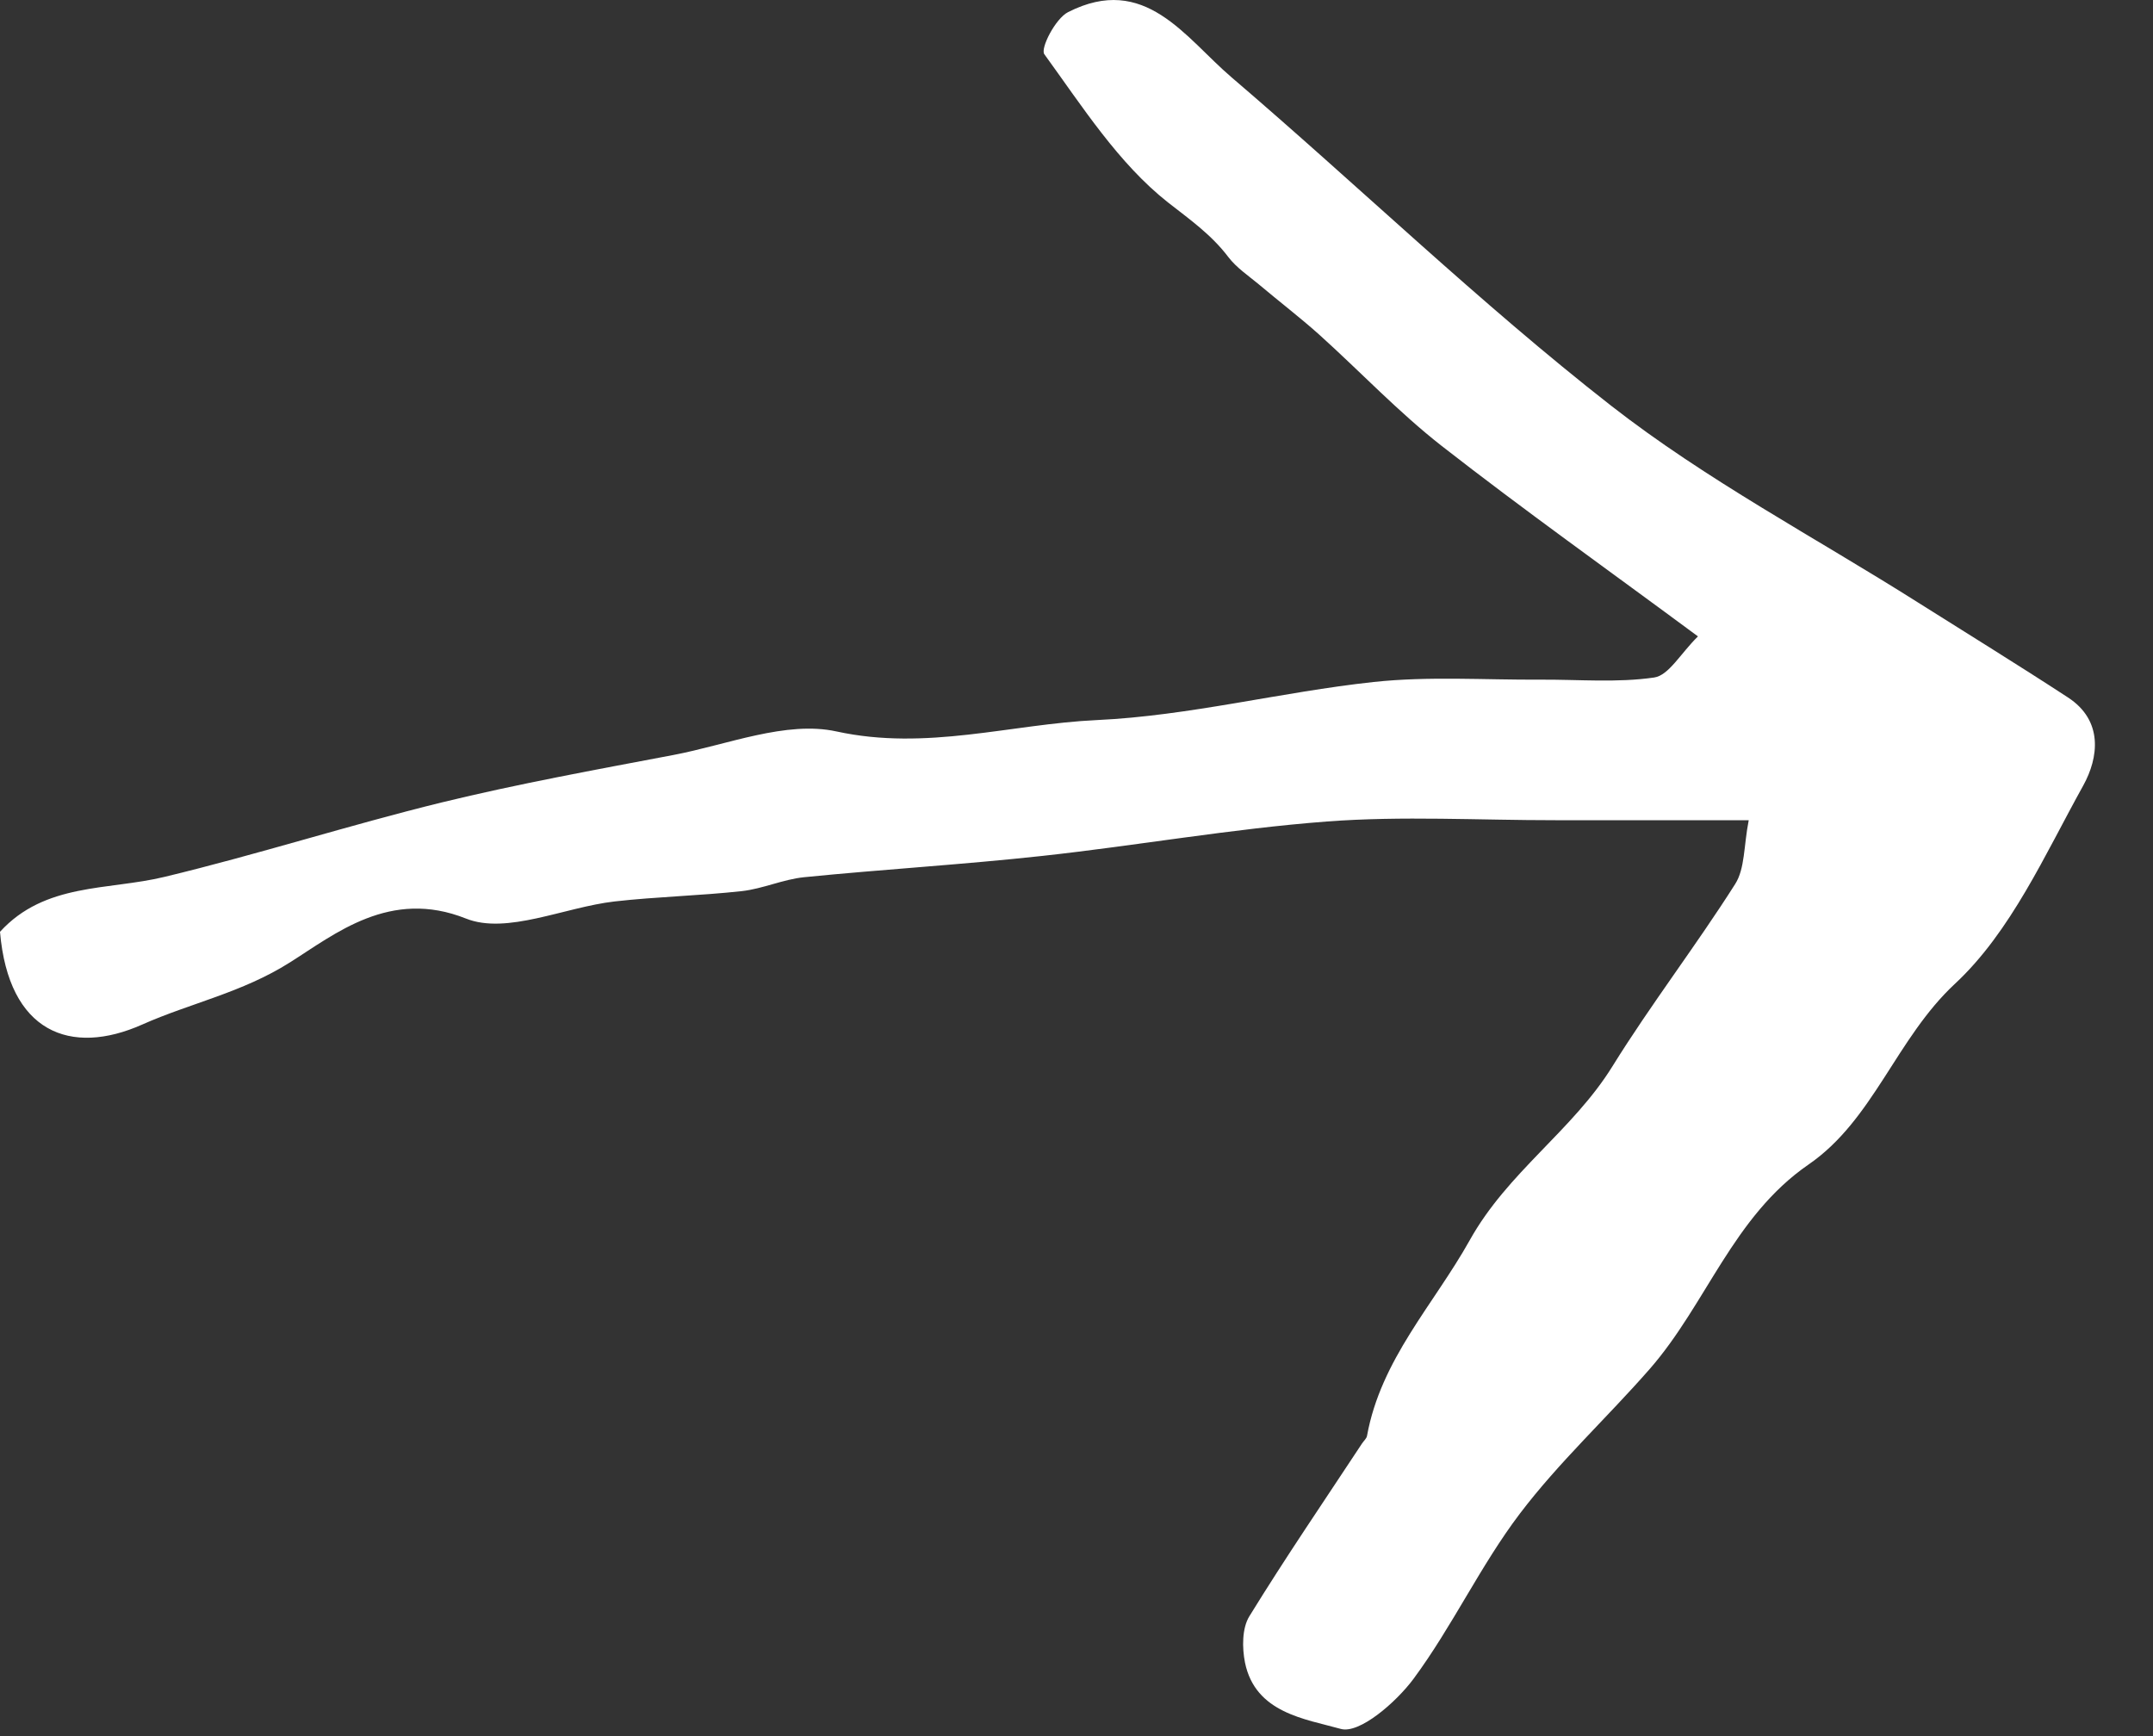 <?xml version="1.0" encoding="UTF-8" standalone="no"?>
<svg width="31px" height="25px" viewBox="0 0 31 25" version="1.1" xmlns="http://www.w3.org/2000/svg" xmlns:xlink="http://www.w3.org/1999/xlink">
    <rect x="0" y="0" width="31" height="25" fill="#333333" stroke="none"/>
    <!-- Generator: Sketch 3.8.3 (29802) - http://www.bohemiancoding.com/sketch -->
    <defs></defs>
    <g id="Page-1" stroke="none" stroke-width="1" fill="none" fill-rule="evenodd">
        <g id="Desktop" transform="translate(-220, -280)" fill="#FFFFFF">
            <g id="Group">
                <g id="Group-3" transform="translate(36, 270)">
                    <g id="arrow_right-copy" transform="translate(184, 10)">
                        <g id="Layer_1">
                            <path d="M25.179,11.811 L22.395,11.811 C21.296,11.812 20.192,11.747 19.101,11.83 C17.732,11.934 16.375,12.176 15.009,12.325 C13.867,12.45 12.719,12.518 11.576,12.632 C11.275,12.663 10.984,12.798 10.683,12.832 C10.073,12.899 9.458,12.912 8.848,12.981 C8.125,13.065 7.296,13.462 6.709,13.227 C5.617,12.792 4.827,13.448 4.174,13.859 C3.487,14.294 2.741,14.445 2.049,14.753 C1.015,15.213 0.124,14.867 0,13.418 C0.648,12.708 1.555,12.824 2.369,12.627 C3.708,12.305 5.023,11.883 6.36,11.555 C7.46,11.287 8.577,11.084 9.69,10.873 C10.476,10.724 11.319,10.374 12.045,10.533 C13.342,10.816 14.552,10.427 15.794,10.369 C17.126,10.307 18.444,9.965 19.775,9.821 C20.57,9.735 21.382,9.792 22.184,9.787 C22.73,9.784 23.284,9.834 23.818,9.756 C24.028,9.725 24.196,9.412 24.448,9.164 C23.149,8.203 21.934,7.339 20.759,6.422 C20.135,5.934 19.585,5.35 18.994,4.818 C18.712,4.566 18.411,4.336 18.123,4.093 C17.972,3.968 17.802,3.854 17.685,3.7 C17.441,3.378 17.129,3.159 16.816,2.914 C16.103,2.351 15.584,1.534 15.037,0.781 C14.976,0.698 15.197,0.267 15.378,0.175 C16.487,-0.389 17.064,0.543 17.732,1.113 C19.564,2.679 21.3,4.36 23.196,5.841 C24.567,6.911 26.13,7.736 27.607,8.67 C28.331,9.127 29.06,9.576 29.775,10.043 C30.288,10.377 30.217,10.911 29.996,11.311 C29.444,12.305 28.955,13.416 28.149,14.166 C27.3,14.956 26.976,16.126 26.039,16.77 C24.952,17.52 24.571,18.778 23.753,19.714 C23.139,20.416 22.446,21.055 21.884,21.796 C21.316,22.545 20.912,23.419 20.352,24.176 C20.102,24.513 19.572,24.973 19.304,24.896 C18.796,24.753 18.075,24.669 17.926,23.941 C17.884,23.729 17.882,23.447 17.989,23.274 C18.507,22.432 19.066,21.614 19.612,20.785 C19.636,20.749 19.677,20.714 19.683,20.676 C19.883,19.575 20.643,18.787 21.161,17.861 C21.71,16.875 22.644,16.281 23.218,15.353 C23.773,14.459 24.42,13.619 24.984,12.73 C25.126,12.507 25.106,12.183 25.179,11.811 L25.179,11.811 Z" id="Shape"></path>
                        </g>
                    </g>
                </g>
            </g>
        </g>
    </g>
</svg>